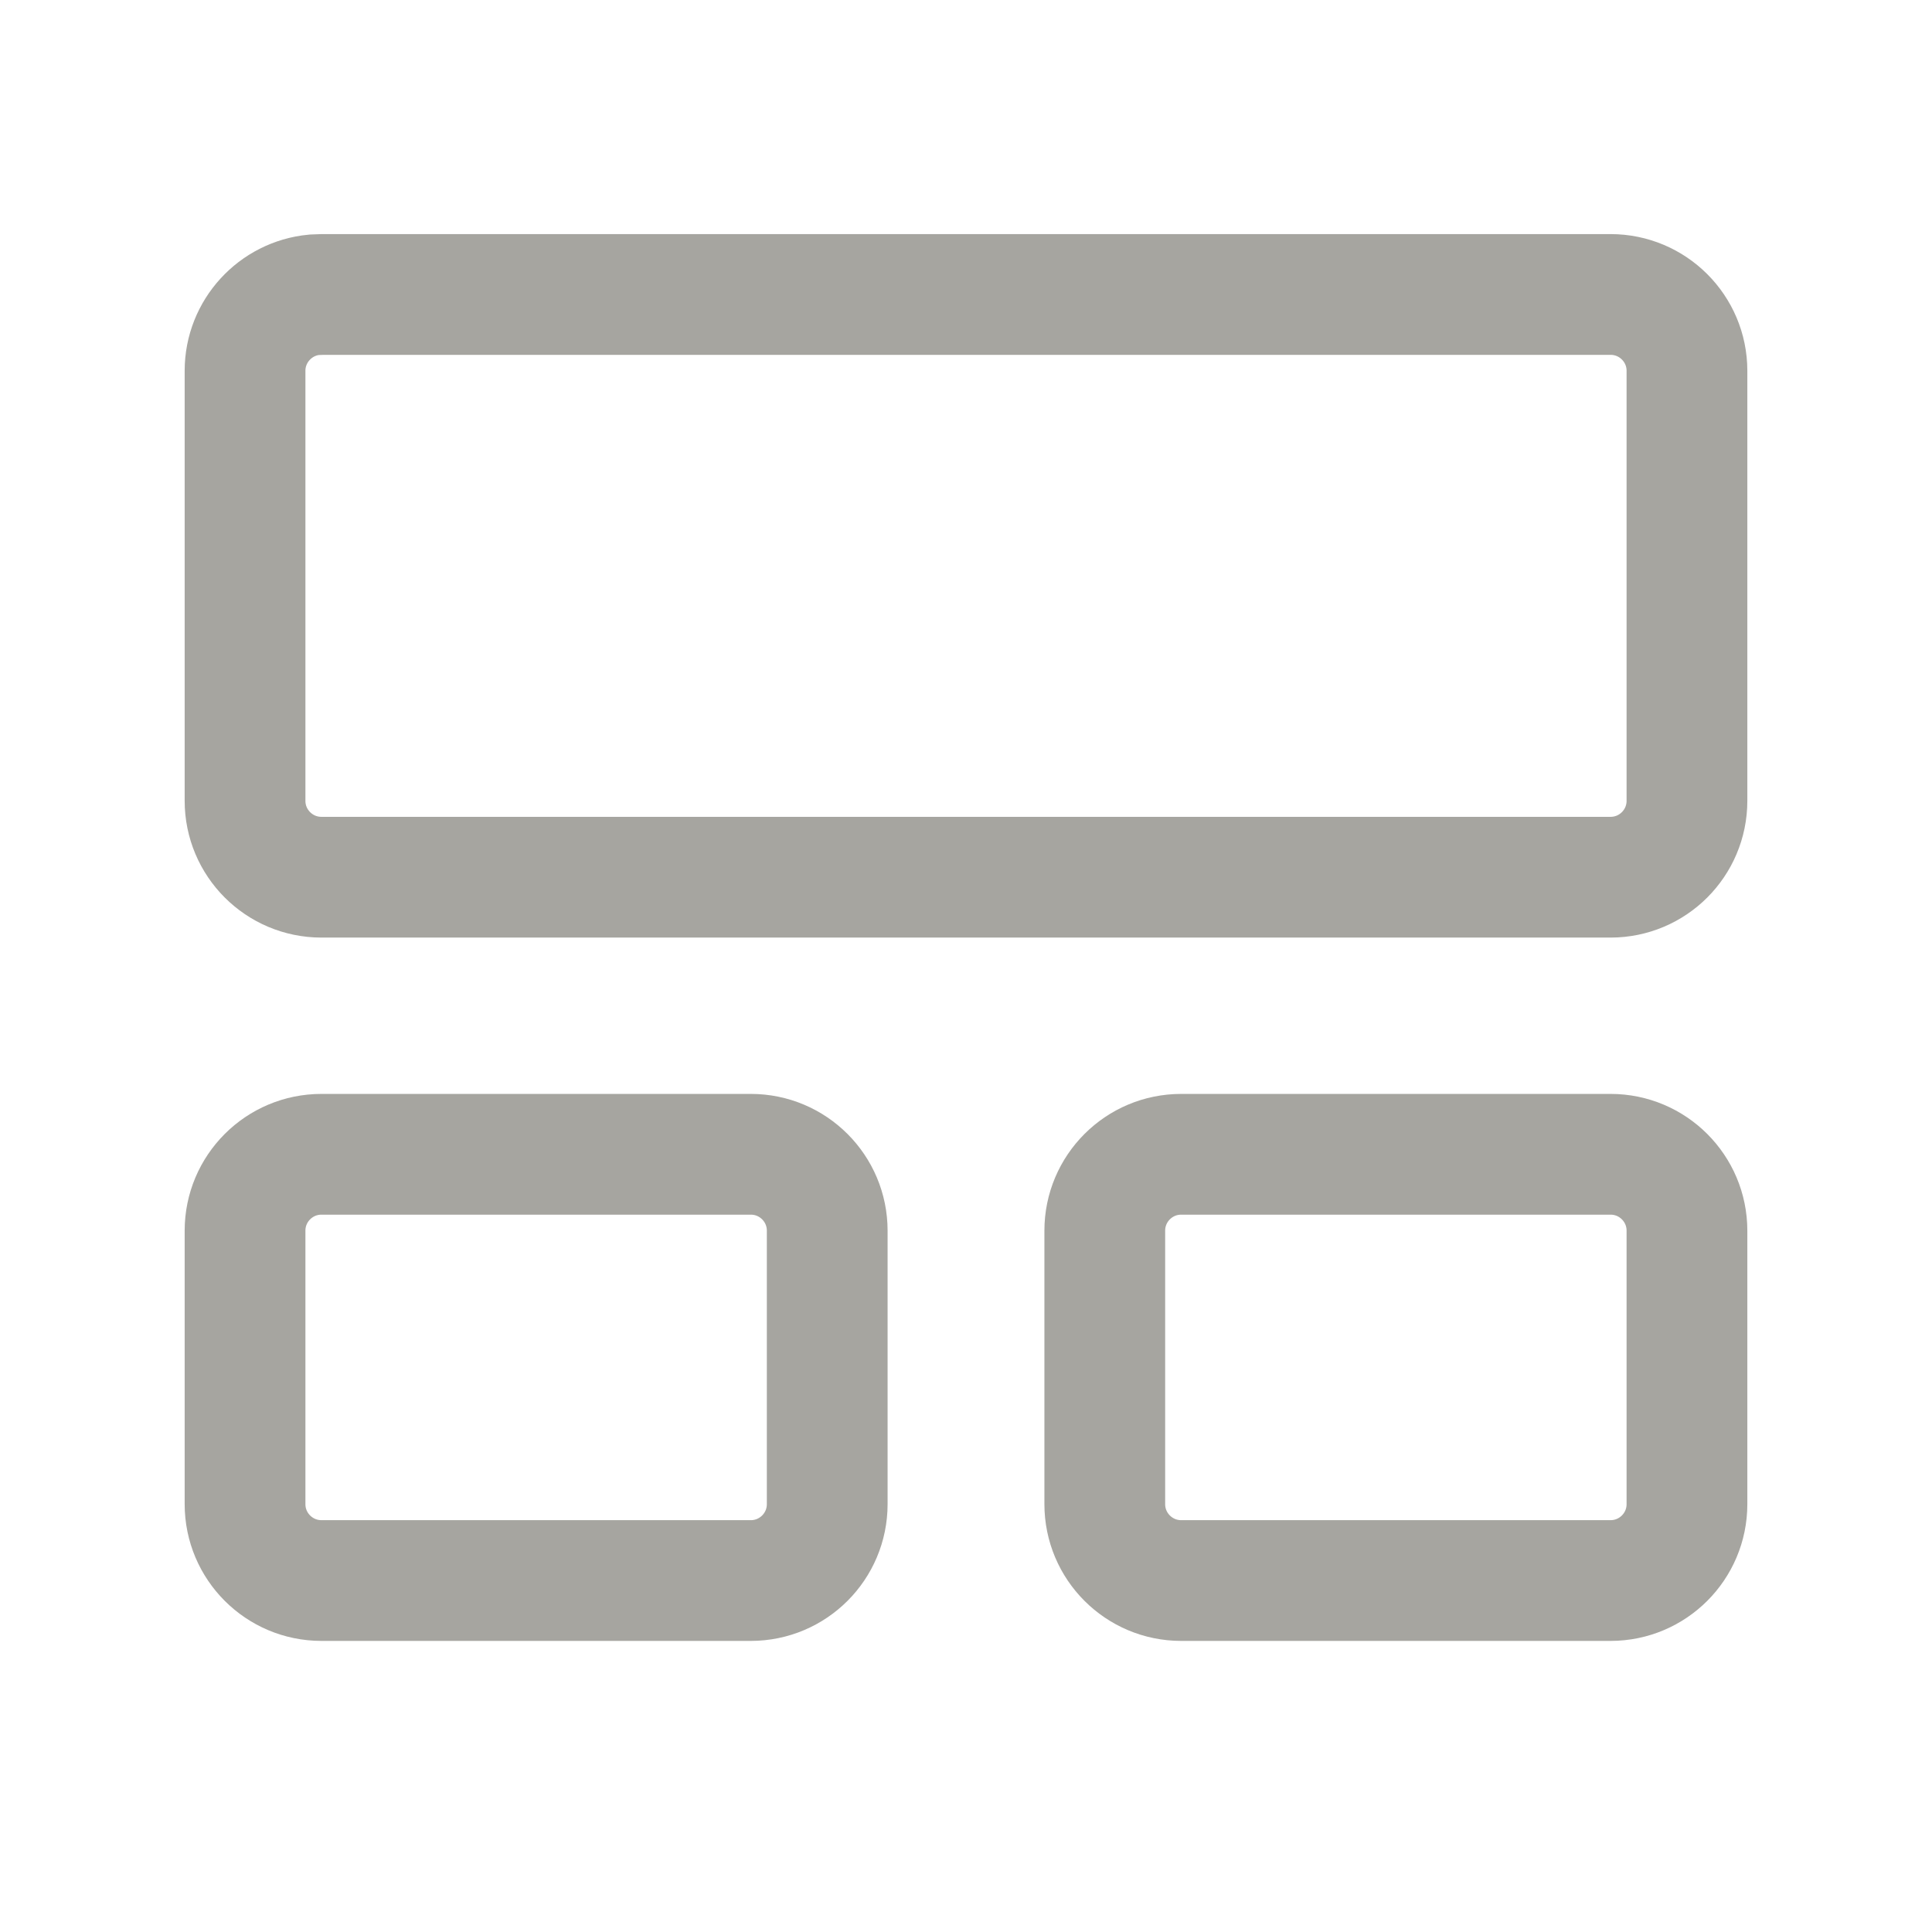 <svg width="24" height="24" viewBox="0 0 24 24" fill="none" xmlns="http://www.w3.org/2000/svg">
<path d="M9.327 14.339C9.851 14.339 10.276 14.764 10.276 15.288V18.685C10.276 19.209 9.851 19.634 9.327 19.634H3.993C3.469 19.634 3.044 19.209 3.044 18.685V15.288C3.044 14.764 3.469 14.339 3.993 14.339H9.327ZM20.007 14.339C20.531 14.339 20.956 14.764 20.956 15.288V18.685C20.956 19.209 20.531 19.634 20.007 19.634H14.673C14.149 19.634 13.724 19.209 13.724 18.685V15.288C13.724 14.764 14.149 14.339 14.673 14.339H20.007ZM20.007 3.658C20.531 3.658 20.956 4.083 20.956 4.606V9.948C20.956 10.472 20.531 10.897 20.007 10.897H3.993C3.469 10.897 3.044 10.472 3.044 9.948V4.606C3.044 4.114 3.421 3.708 3.901 3.662L4.008 3.658H20.007Z" stroke="#A6A5A0" stroke-width="1.5"/>
</svg>
